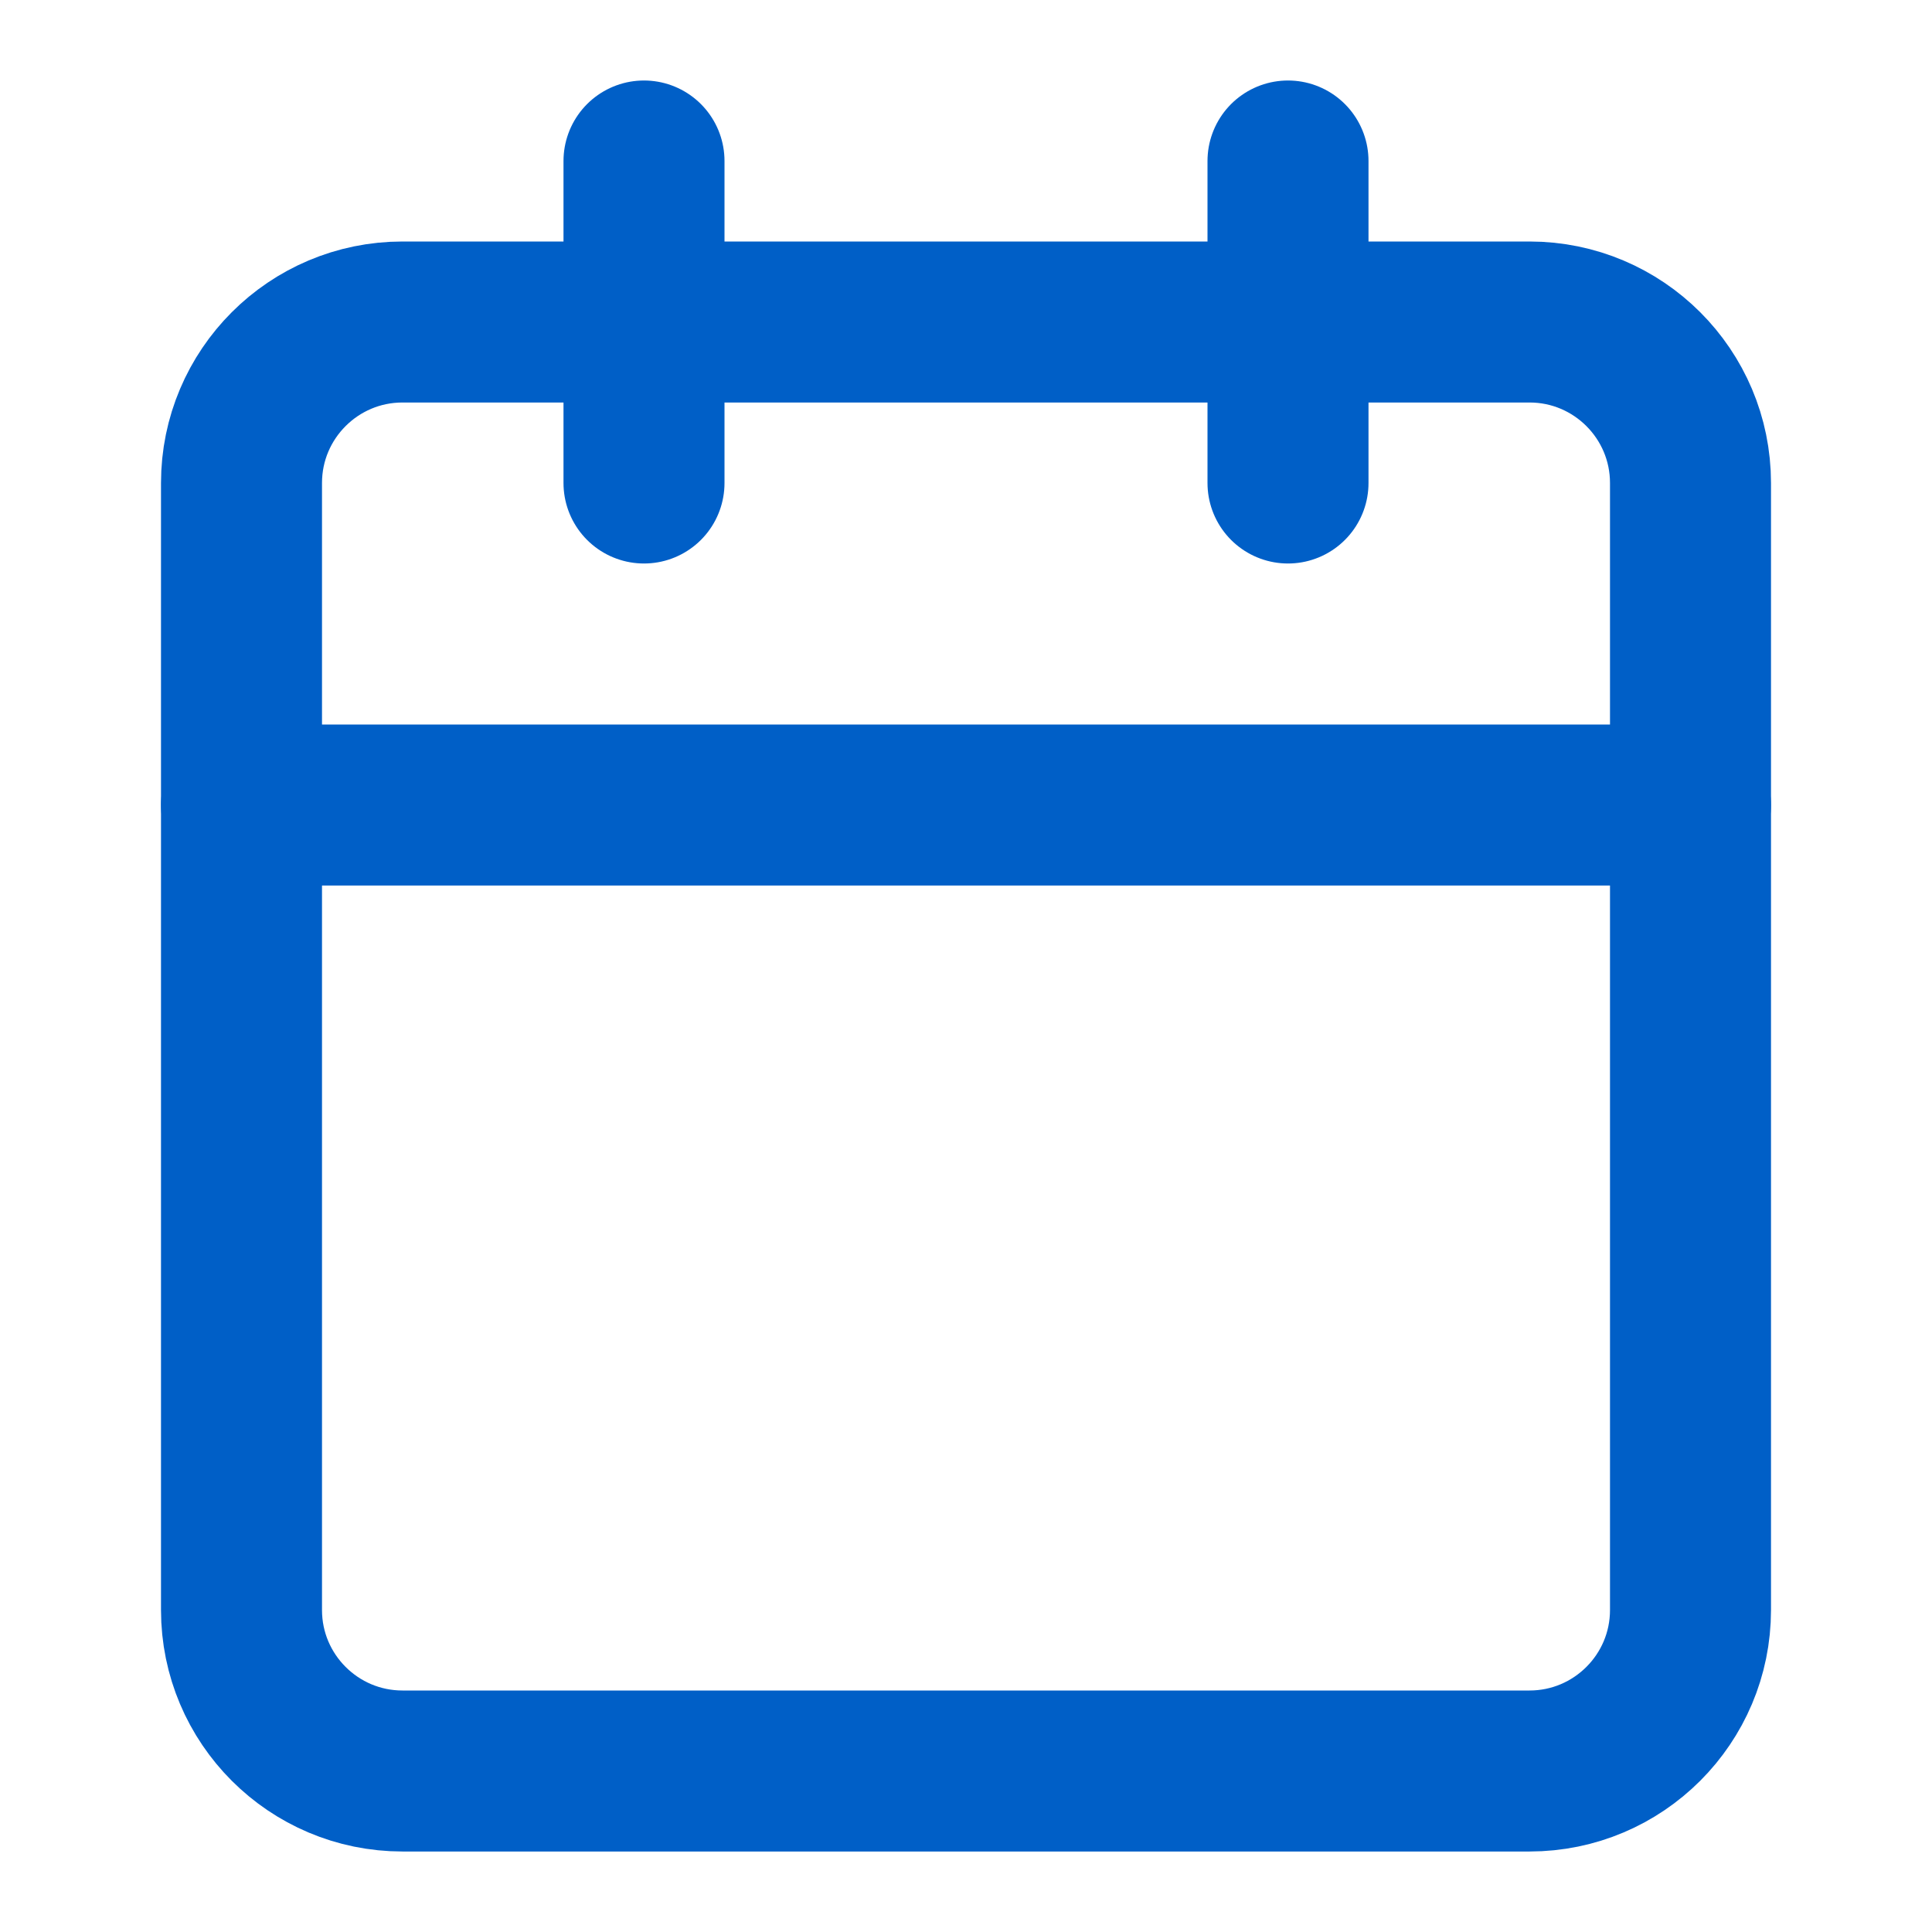 <svg width="18" height="18" viewBox="0 0 18 18" fill="none" xmlns="http://www.w3.org/2000/svg">
<path d="M14.25 3H3.75C2.922 3 2.25 3.672 2.25 4.5V15C2.25 15.828 2.922 16.5 3.75 16.5H14.25C15.078 16.5 15.75 15.828 15.75 15V4.5C15.75 3.672 15.078 3 14.25 3Z" stroke="#005FC7" stroke-width="1.5" stroke-linecap="round" stroke-linejoin="round"/>
<path d="M12 1.5V4.5" stroke="#005FC7" stroke-width="1.5" stroke-linecap="round" stroke-linejoin="round"/>
<path d="M6 1.5V4.5" stroke="#005FC7" stroke-width="1.5" stroke-linecap="round" stroke-linejoin="round"/>
<path d="M2.25 7.5H15.75" stroke="#005FC7" stroke-width="1.5" stroke-linecap="round" stroke-linejoin="round"/>
</svg>
